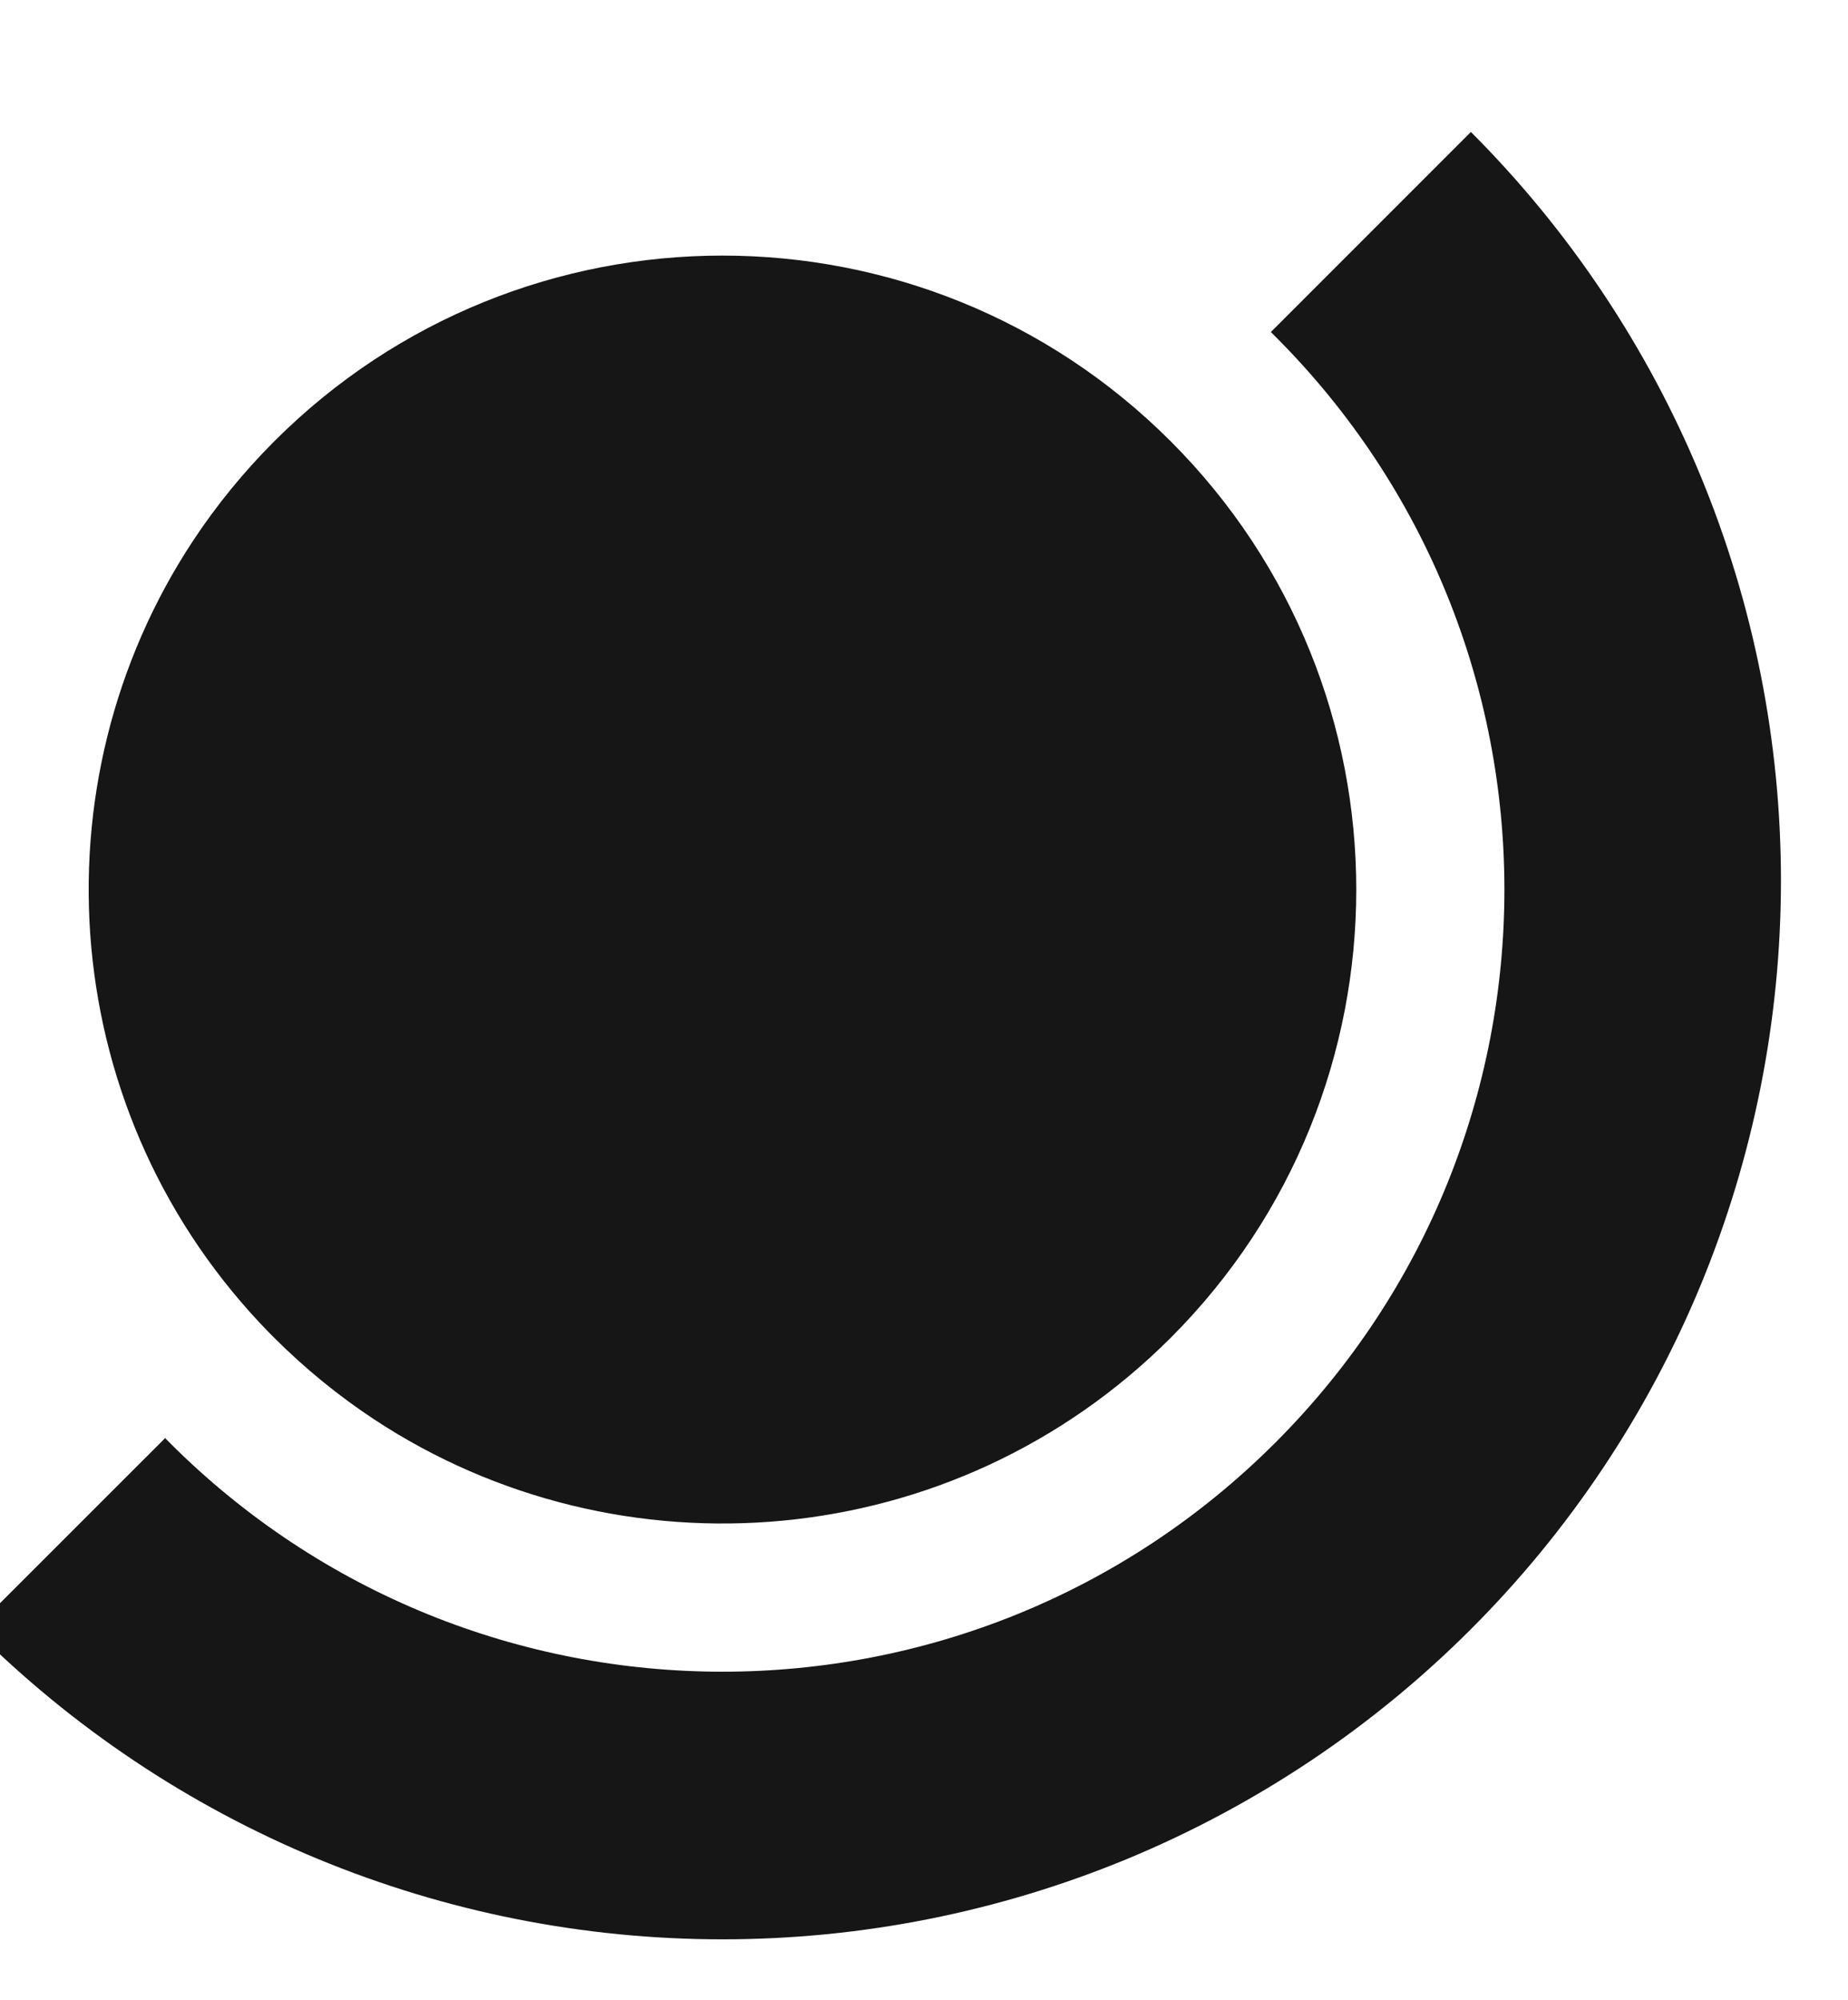<svg xmlns="http://www.w3.org/2000/svg" fill="none" viewBox="0 0 22.875 24.75" style="max-height: 500px" width="22.875" height="24.75">
<g clip-path="url(#clip0_160_3534)">
<path fill="#161616" d="M15.787 17.853C19.567 14.073 19.567 7.945 15.787 4.165C15.768 4.146 15.75 4.128 15.731 4.109L18.207 1.633C19.424 2.85 20.389 4.294 21.048 5.884C21.706 7.473 22.045 9.177 22.045 10.898C22.045 12.618 21.706 14.322 21.048 15.912C20.389 17.501 19.424 18.946 18.207 20.162C16.991 21.379 15.546 22.344 13.957 23.003C12.367 23.661 10.664 24 8.943 24C7.222 24 5.519 23.661 3.929 23.003C2.339 22.344 0.895 21.379 -0.322 20.162L2.044 17.797C2.062 17.816 2.08 17.834 2.099 17.853C5.879 21.633 12.007 21.633 15.787 17.853ZM4.626 17.562C7.671 19.572 11.81 19.237 14.491 16.556C17.554 13.493 17.554 8.525 14.491 5.461C11.427 2.397 6.459 2.397 3.395 5.461C3.015 5.842 2.681 6.252 2.395 6.684C0.393 9.709 0.708 13.816 3.34 16.501C3.358 16.519 3.377 16.538 3.395 16.556C3.778 16.939 4.191 17.274 4.626 17.562Z" clip-rule="evenodd" fill-rule="evenodd"/>
<path fill="#161616" d="M54.877 18.545V0H58.001V18.545H54.877ZM52.334 6.305H49.352V14.399C49.352 15.251 49.807 15.904 50.971 15.904C51.312 15.904 51.795 15.847 52.334 15.649V18.119C51.795 18.574 50.829 18.716 50.034 18.716C47.79 18.716 46.2 17.608 46.2 14.967V6.305H44.155V3.519H46.2V4.35904e-06H49.352V3.519H52.334V6.305ZM39.498 3.519H42.64V18.516H39.498V17.267C38.202 18.232 36.595 18.802 34.856 18.802C30.556 18.802 27.071 15.317 27.071 11.018C27.071 6.718 30.556 3.233 34.856 3.233C36.595 3.233 38.202 3.804 39.498 4.768V3.519ZM75.207 3.233H72.065V4.768C70.769 3.804 69.162 3.233 67.422 3.233C63.123 3.233 59.638 6.718 59.638 11.018C59.638 15.317 63.123 18.802 67.422 18.802C69.162 18.802 70.769 18.232 72.065 17.267V18.516H75.207V3.233ZM34.856 15.66C37.419 15.66 39.498 13.581 39.498 11.018C39.498 8.454 37.419 6.375 34.856 6.375C32.292 6.375 30.213 8.454 30.213 11.018C30.213 13.581 32.292 15.66 34.856 15.66ZM72.065 11.018C72.065 13.581 69.986 15.66 67.422 15.66C64.859 15.66 62.78 13.581 62.78 11.018C62.78 8.454 64.859 6.375 67.422 6.375C69.986 6.375 72.065 8.454 72.065 11.018Z" clip-rule="evenodd" fill-rule="evenodd"/>
</g>
<defs>
<clipPath id="clip0_160_3534">
<rect transform="translate(-0.322)" fill="white" height="24" width="75.644"/>
</clipPath>
</defs>
</svg>
